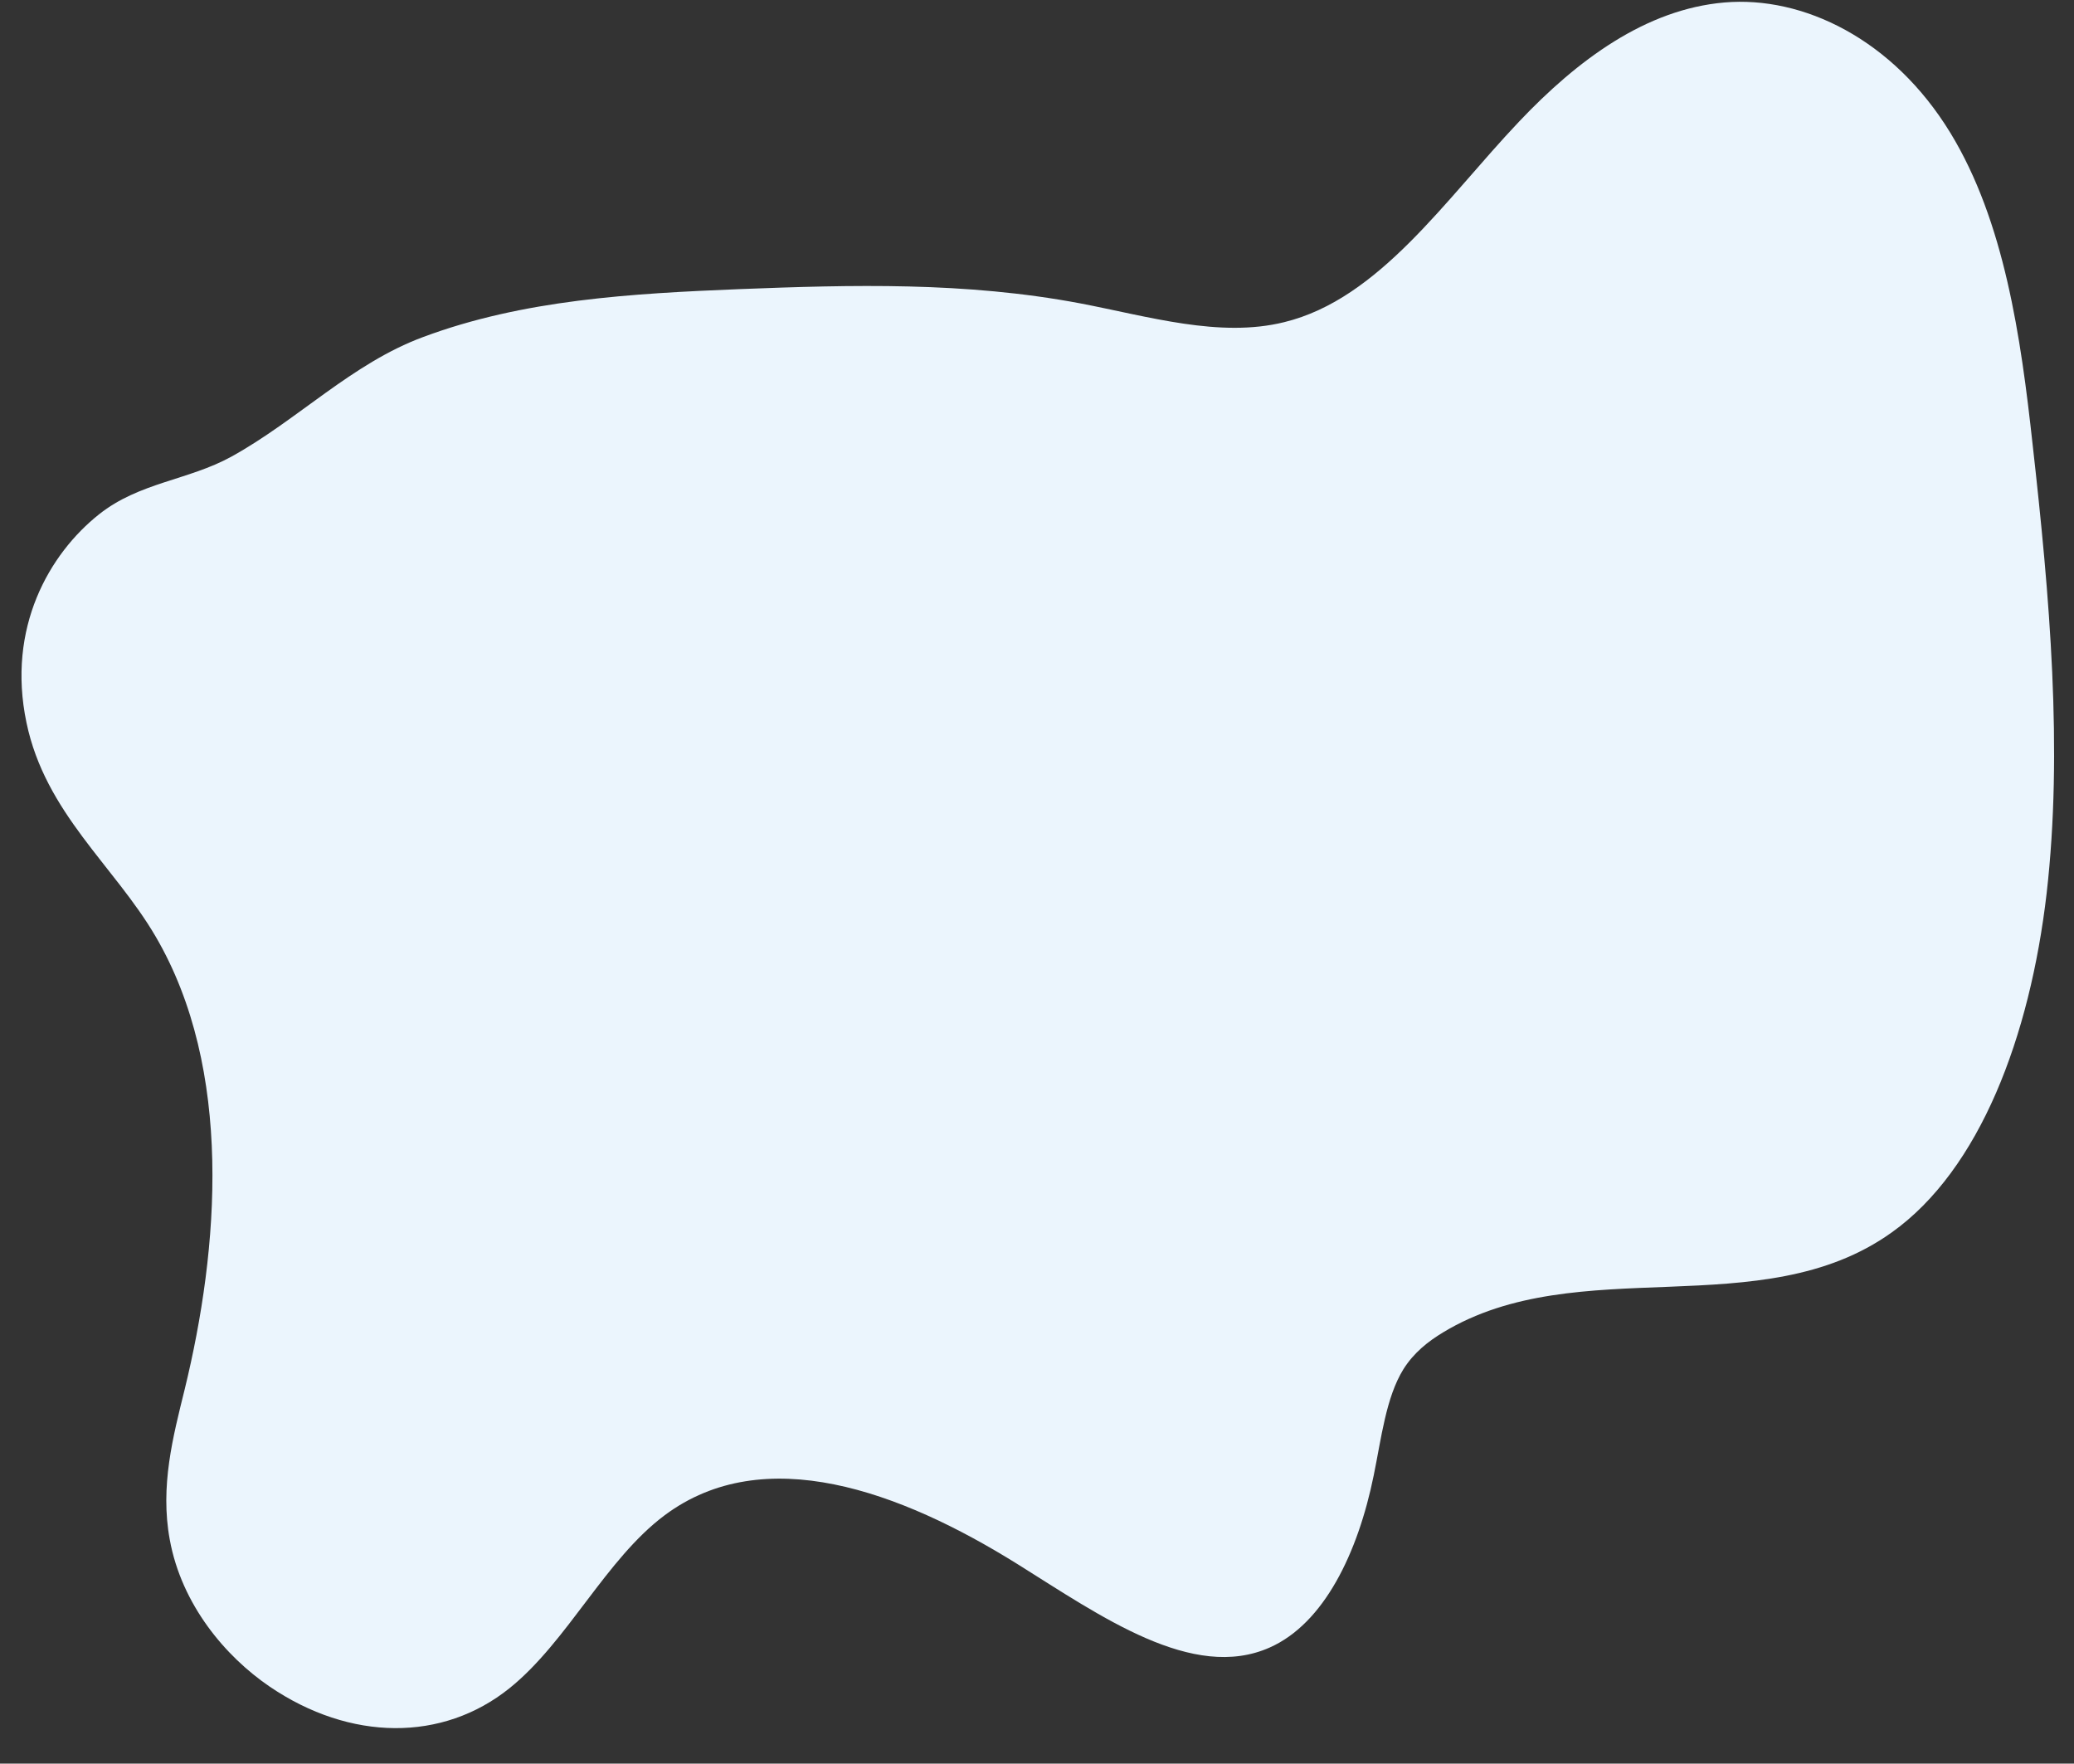 <svg width="9480" height="8060" xmlns="http://www.w3.org/2000/svg" clip-rule="evenodd">

 <rect width="100%" height="100%" fill="#333333" stroke="none"/>

 <g>
  <title>background</title>
  <rect fill="none" id="canvas_background" height="8062" width="9482" y="-1" x="-1"/>
 </g>
 <g>
  <title>Layer 1</title>
  <g id="Capa_x0020_1">
   <path d="m710.988,4279.33c357,610 290,1428 133,2071c-53,215 -113,442 -68,686c54,297 254,534 457,672c368,250 790,253 1096,7c265,-213 440,-590 710,-791c453,-337 1073,-112 1612,224c381,238 801,538 1153,381c248,-110 403,-432 475,-786c35,-170 56,-357 136,-486c48,-76 113,-127 181,-168c618,-374 1455,-30 2051,-457c403,-287 632,-896 708,-1550c75,-654 14,-1357 -64,-2050c-54,-493 -129,-1020 -376,-1425c-262,-429 -674,-627 -1033,-596c-359,31 -671,262 -939,545c-336,354 -638,810 -1073,916c-295,73 -619,-26 -933,-86c-525,-99 -1043,-85 -1557,-65c-492,20 -988,48 -1446,219c-325,120 -574,380 -877,547c-197,108 -420,117 -604,263c-227,180 -423,518 -332,952c86,413 401,654 590,977l0,0z" fill="#ebf5fd" id="svg_1"/>
  </g>
 </g>
</svg>
